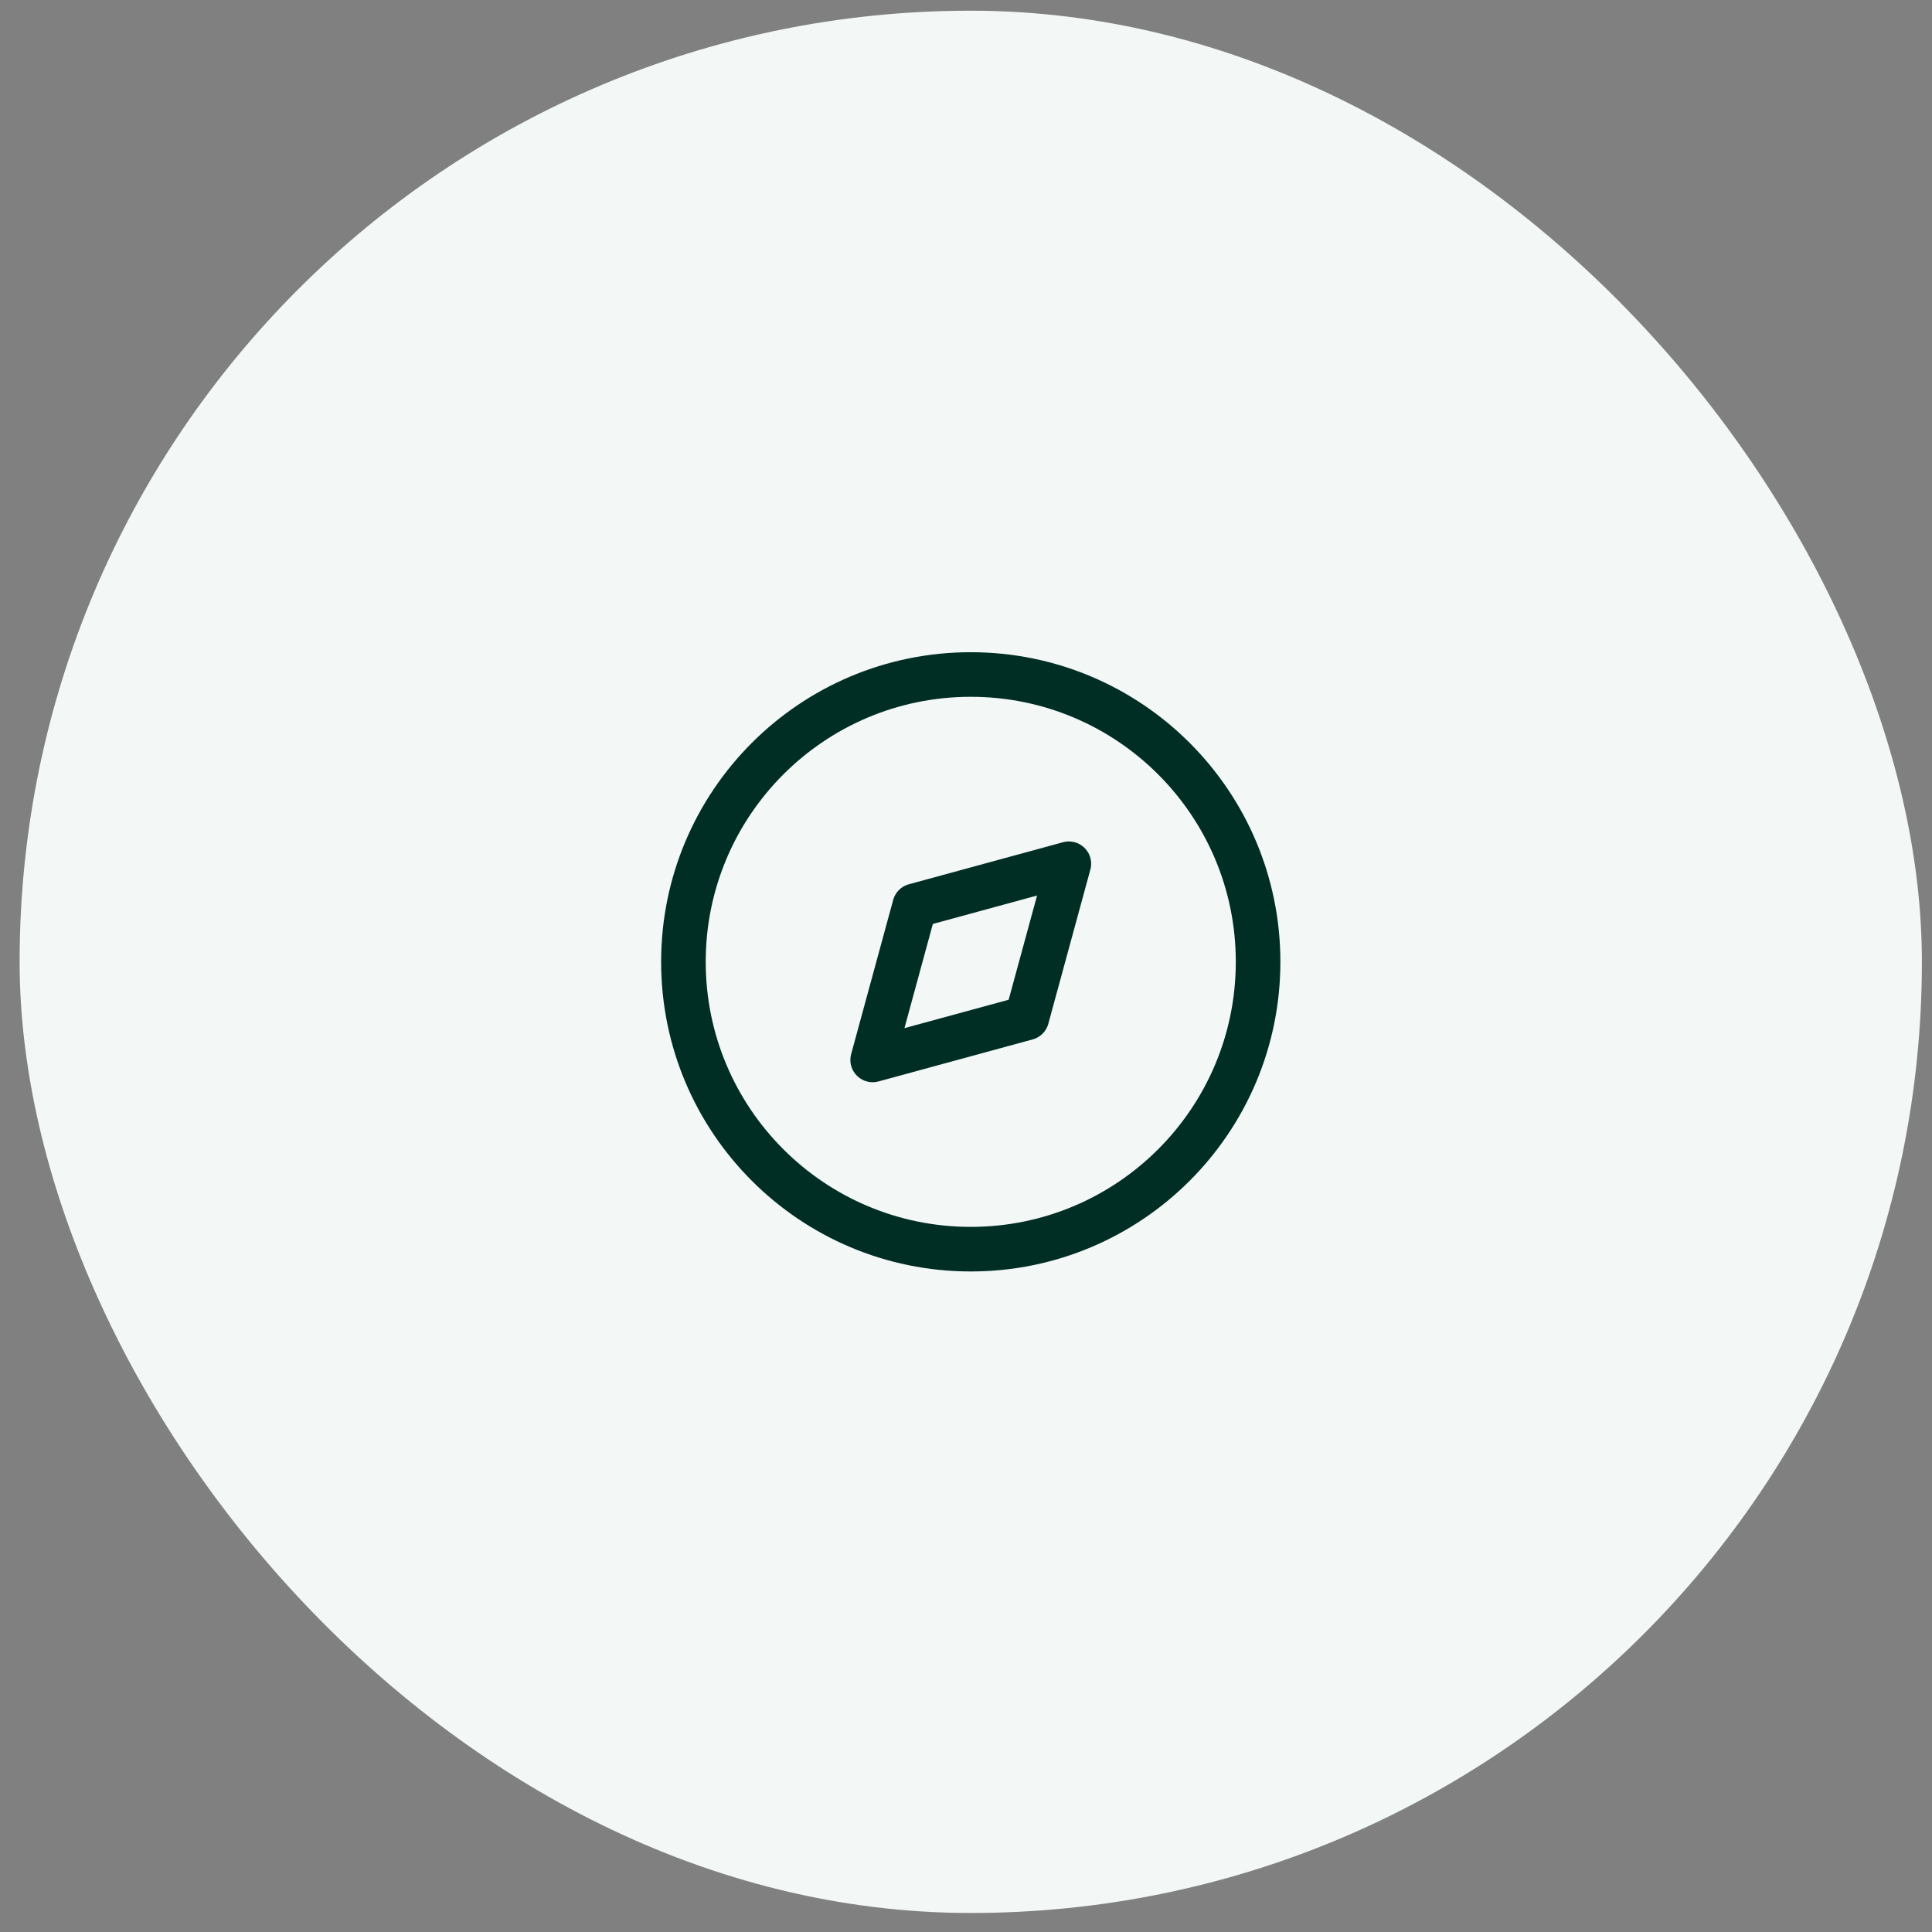 <svg width="65" height="65" viewBox="0 0 65 65" fill="none" xmlns="http://www.w3.org/2000/svg">
<rect x="0" y="0" width="65" height="65" fill="#808080" stroke="none"/>
<rect x="0.66" y="0.36" width="64" height="64" rx="32" fill="#F3F7F6"/>
<g clip-path="url(#clip0_18002_1942)">
<g clip-path="url(#clip1_18002_1942)">
<path d="M32.66 42.027C37.999 42.027 42.327 37.699 42.327 32.36C42.327 27.021 37.999 22.693 32.66 22.693C27.321 22.693 22.993 27.021 22.993 32.36C22.993 37.699 27.321 42.027 32.66 42.027Z" stroke="#002E25" stroke-width="1.5" stroke-linecap="round" stroke-linejoin="round"/>
<path d="M30.774 30.474L35.96 29.06L34.546 34.246L29.36 35.66L30.774 30.474Z" stroke="#002E25" stroke-width="1.5" stroke-linecap="round" stroke-linejoin="round"/>
</g>
</g>
<defs>
<clipPath id="clip0_18002_1942">
<rect width="32" height="32" fill="white" transform="translate(16.66 16.36)"/>
</clipPath>
<clipPath id="clip1_18002_1942">
<rect width="32" height="32" fill="white" transform="translate(16.66 16.36)"/>
</clipPath>
</defs>
</svg>
